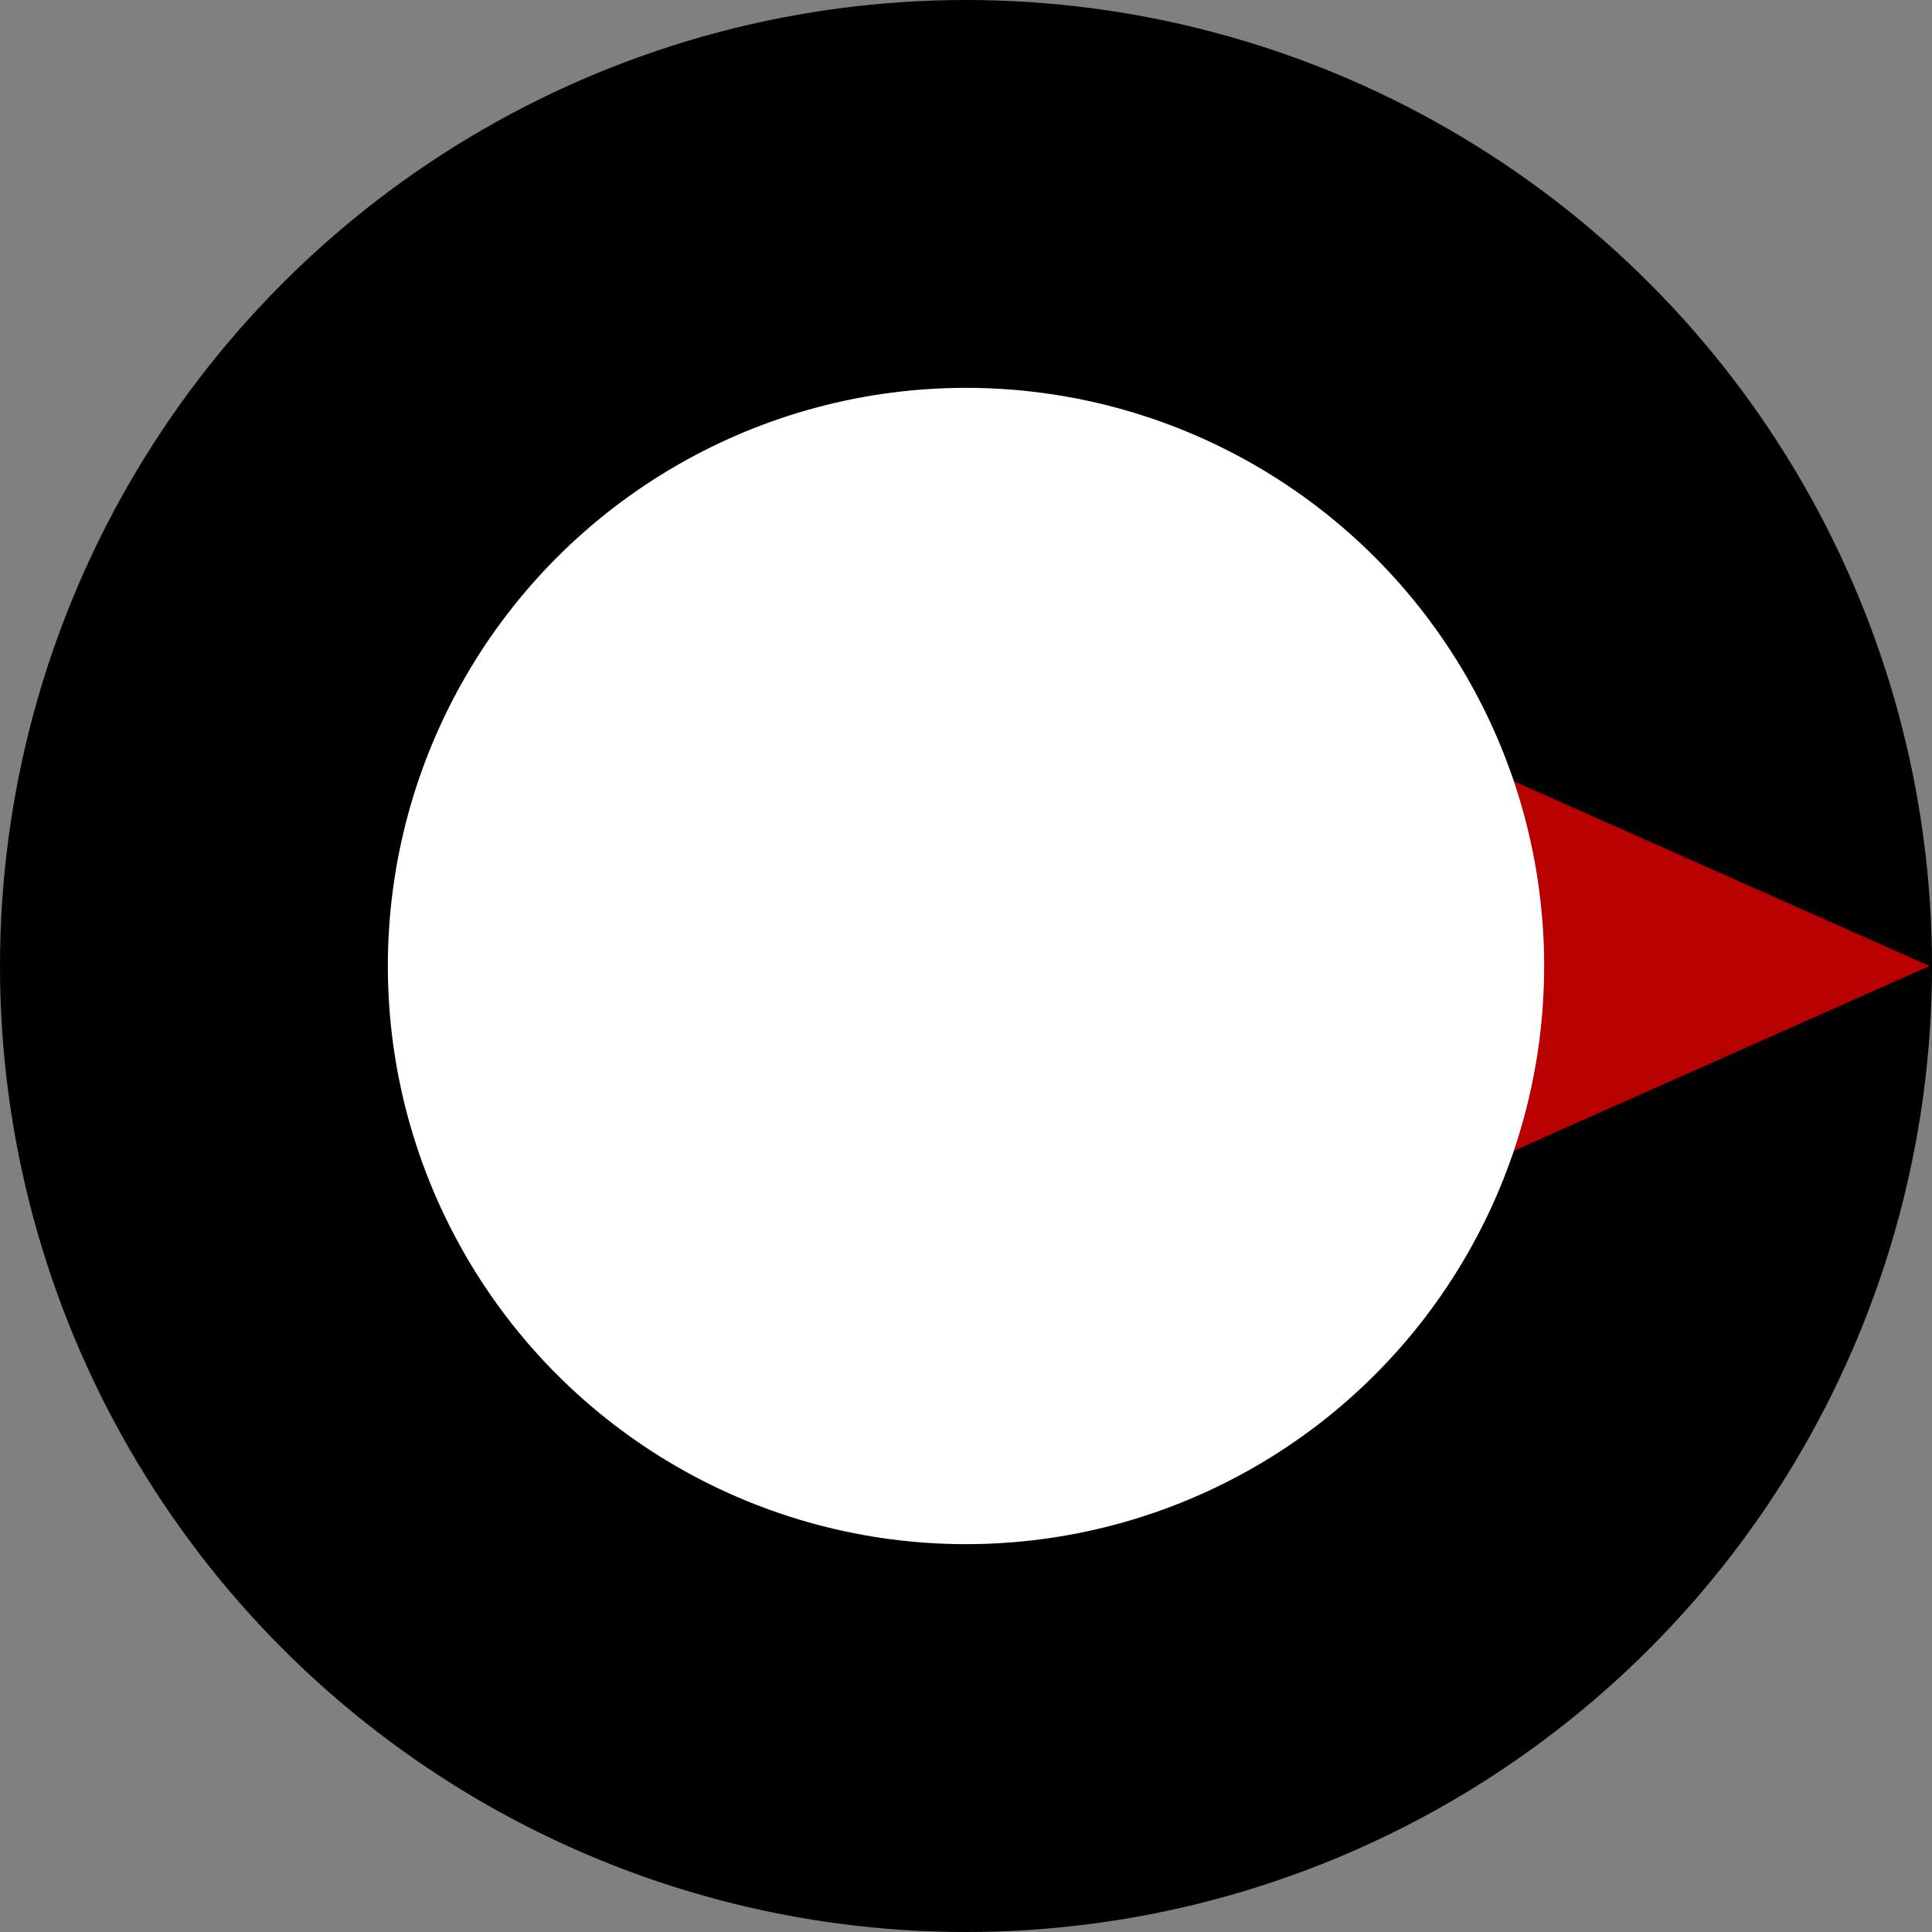 <!DOCTYPE svg PUBLIC "-//W3C//DTD SVG 1.1//EN" "http://www.w3.org/Graphics/SVG/1.1/DTD/svg11.dtd">
<svg xmlns="http://www.w3.org/2000/svg" xmlns:xlink="http://www.w3.org/1999/xlink" width="401px" height="401px" version="1.1"><rect width="100%" height="100%" fill="#808080" stroke="none"/><defs/><g transform="translate(0.5,0.5)"><ellipse cx="200" cy="200" rx="200" ry="200" fill="#000000" stroke="#000000" pointer-events="none"/><path d="M 310 160 L 400 200 L 310 240 Z" fill="#b90000" stroke="none" pointer-events="none"/><ellipse cx="200" cy="200" rx="120" ry="120" fill="#ffffff" stroke="none" pointer-events="none"/></g></svg>